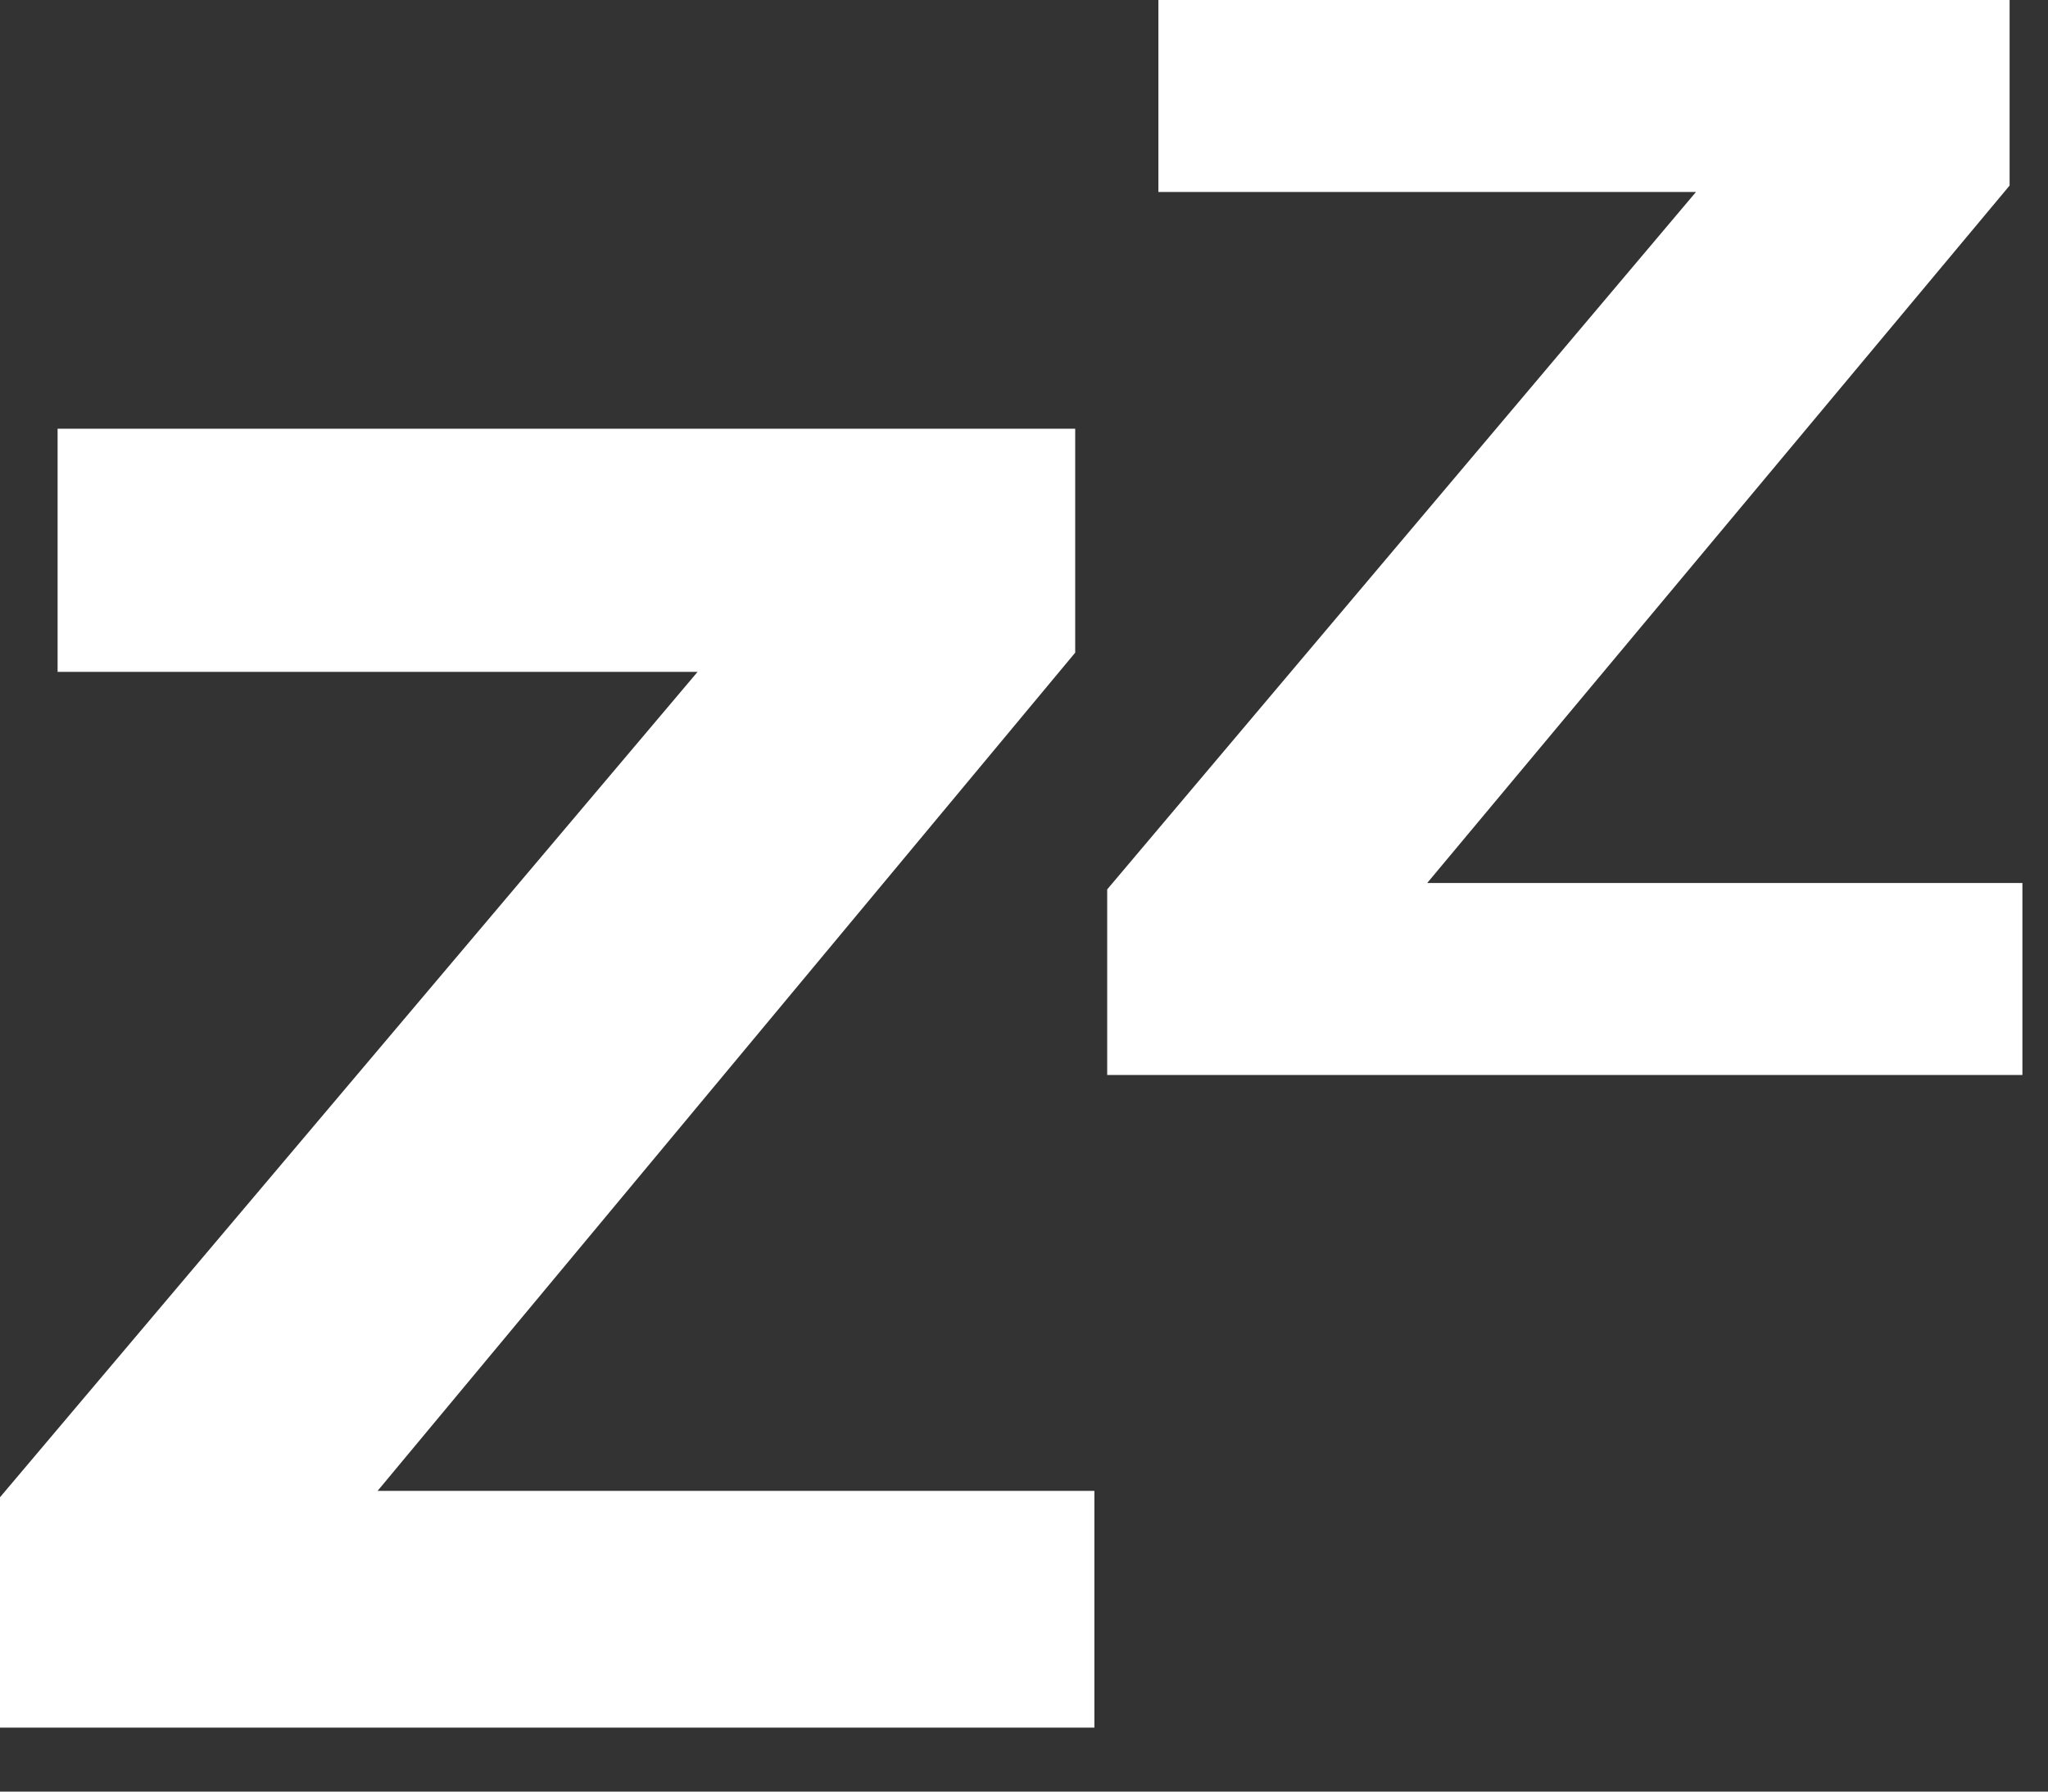 <?xml version="1.0" encoding="utf-8"?>
<svg version="1.1" id="Layer_1"
xmlns="http://www.w3.org/2000/svg"
xmlns:xlink="http://www.w3.org/1999/xlink"
xmlns:author="http://www.sothink.com"
width="16px" height="14px"
xml:space="preserve">
<rect width="100%" height="100%" fill="#333333" stroke="none"/>
<g id="316" transform="matrix(1, 0, 0, 1, 1.4, 1.2)">
<path style="fill:#FFFFFF;fill-opacity:1" d="M7,3.9L1.55 10.45L7.15 10.45L7.15 12.3L-1.4 12.3L-1.4 10.5L4.05 4.05L-0.95 4.05L-0.95 2.15L7 2.15L7 3.9" />
<path style="fill:#FFFFFF;fill-opacity:1" d="M14.4,7.2L7.25 7.2L7.25 5.75L11.85 0.3L7.65 0.3L7.65 -1.2L14.3 -1.2L14.3 0.25L9.75 5.7L14.4 5.7L14.4 7.2" />
</g>
</svg>

